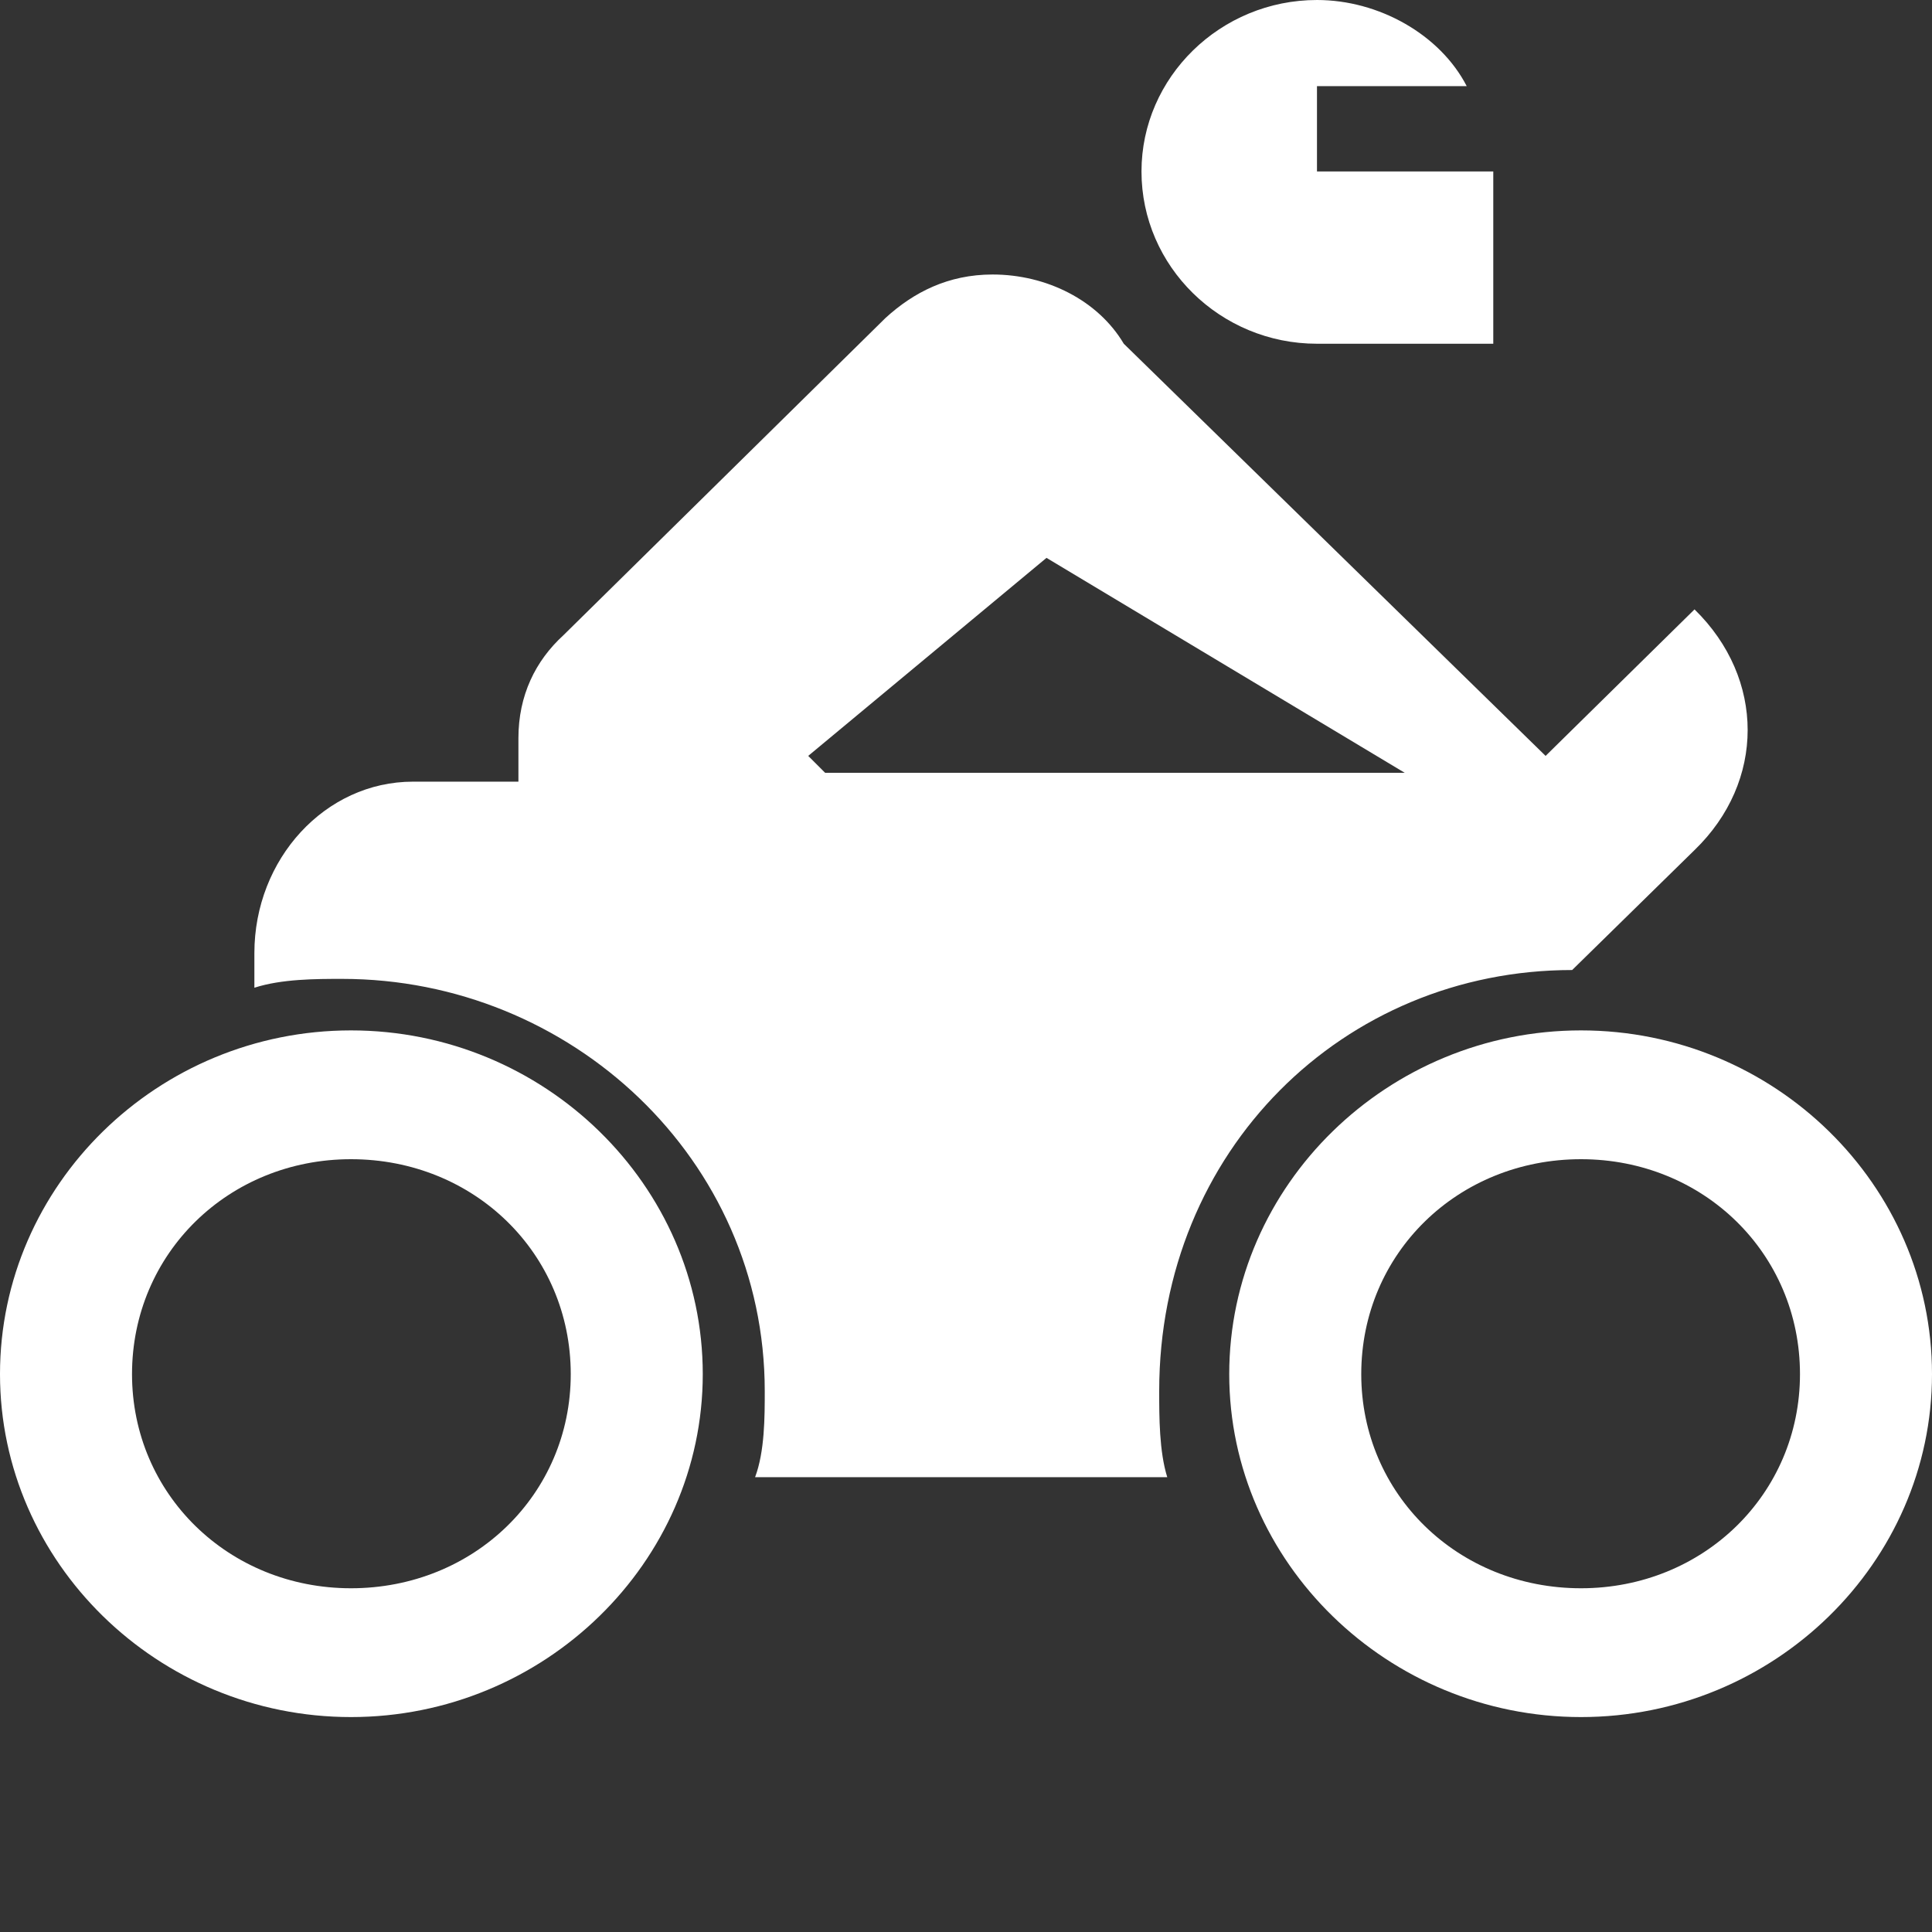<?xml version="1.0" encoding="UTF-8"?><!DOCTYPE svg PUBLIC "-//W3C//DTD SVG 1.1//EN" "http://www.w3.org/Graphics/SVG/1.1/DTD/svg11.dtd"><svg xmlns="http://www.w3.org/2000/svg" xmlns:xlink="http://www.w3.org/1999/xlink" version="1.1" width="24" height="24" viewBox="0 0 24 24"><rect x="0" y="0" width="24" height="24" fill="#333333" stroke="none"/><path fill="#ffffff" d="M16.36,4.27H18.55V2.13H16.36V1.07H18.22C17.89,0.43 17.13,0 16.36,0C15.16,0 14.18,0.96 14.18,2.13C14.18,3.31 15.16,4.27 16.36,4.27M10.04,9.39L13,6.93L17.45,9.6H10.25M19.53,12.05L21.05,10.56C21.93,9.71 21.93,8.43 21.05,7.57L19.2,9.39L13.96,4.27C13.64,3.73 13,3.41 12.33,3.41C11.78,3.41 11.35,3.63 11,3.95L7,7.89C6.65,8.21 6.44,8.64 6.44,9.17V9.71H5.13C4.04,9.71 3.16,10.67 3.16,11.84V12.27C3.5,12.16 3.93,12.16 4.25,12.16C7.09,12.16 9.5,14.4 9.5,17.28C9.5,17.6 9.5,18.03 9.38,18.35H14.5C14.4,18.03 14.4,17.6 14.4,17.28C14.4,14.29 16.69,12.05 19.53,12.05M4.36,19.73C2.84,19.73 1.64,18.56 1.64,17.07C1.64,15.57 2.84,14.4 4.36,14.4C5.89,14.4 7.09,15.57 7.09,17.07C7.09,18.56 5.89,19.73 4.36,19.73M4.36,12.8C1.96,12.8 0,14.72 0,17.07C0,19.41 1.96,21.33 4.36,21.33C6.76,21.33 8.73,19.41 8.73,17.07C8.73,14.72 6.76,12.8 4.36,12.8M19.64,19.73C18.11,19.73 16.91,18.56 16.91,17.07C16.91,15.57 18.11,14.4 19.64,14.4C21.16,14.4 22.36,15.57 22.36,17.07C22.36,18.56 21.16,19.73 19.64,19.73M19.64,12.8C17.24,12.8 15.27,14.72 15.27,17.07C15.27,19.41 17.24,21.33 19.64,21.33C22.04,21.33 24,19.41 24,17.07C24,14.72 22.04,12.8 19.64,12.8Z" /></svg>

